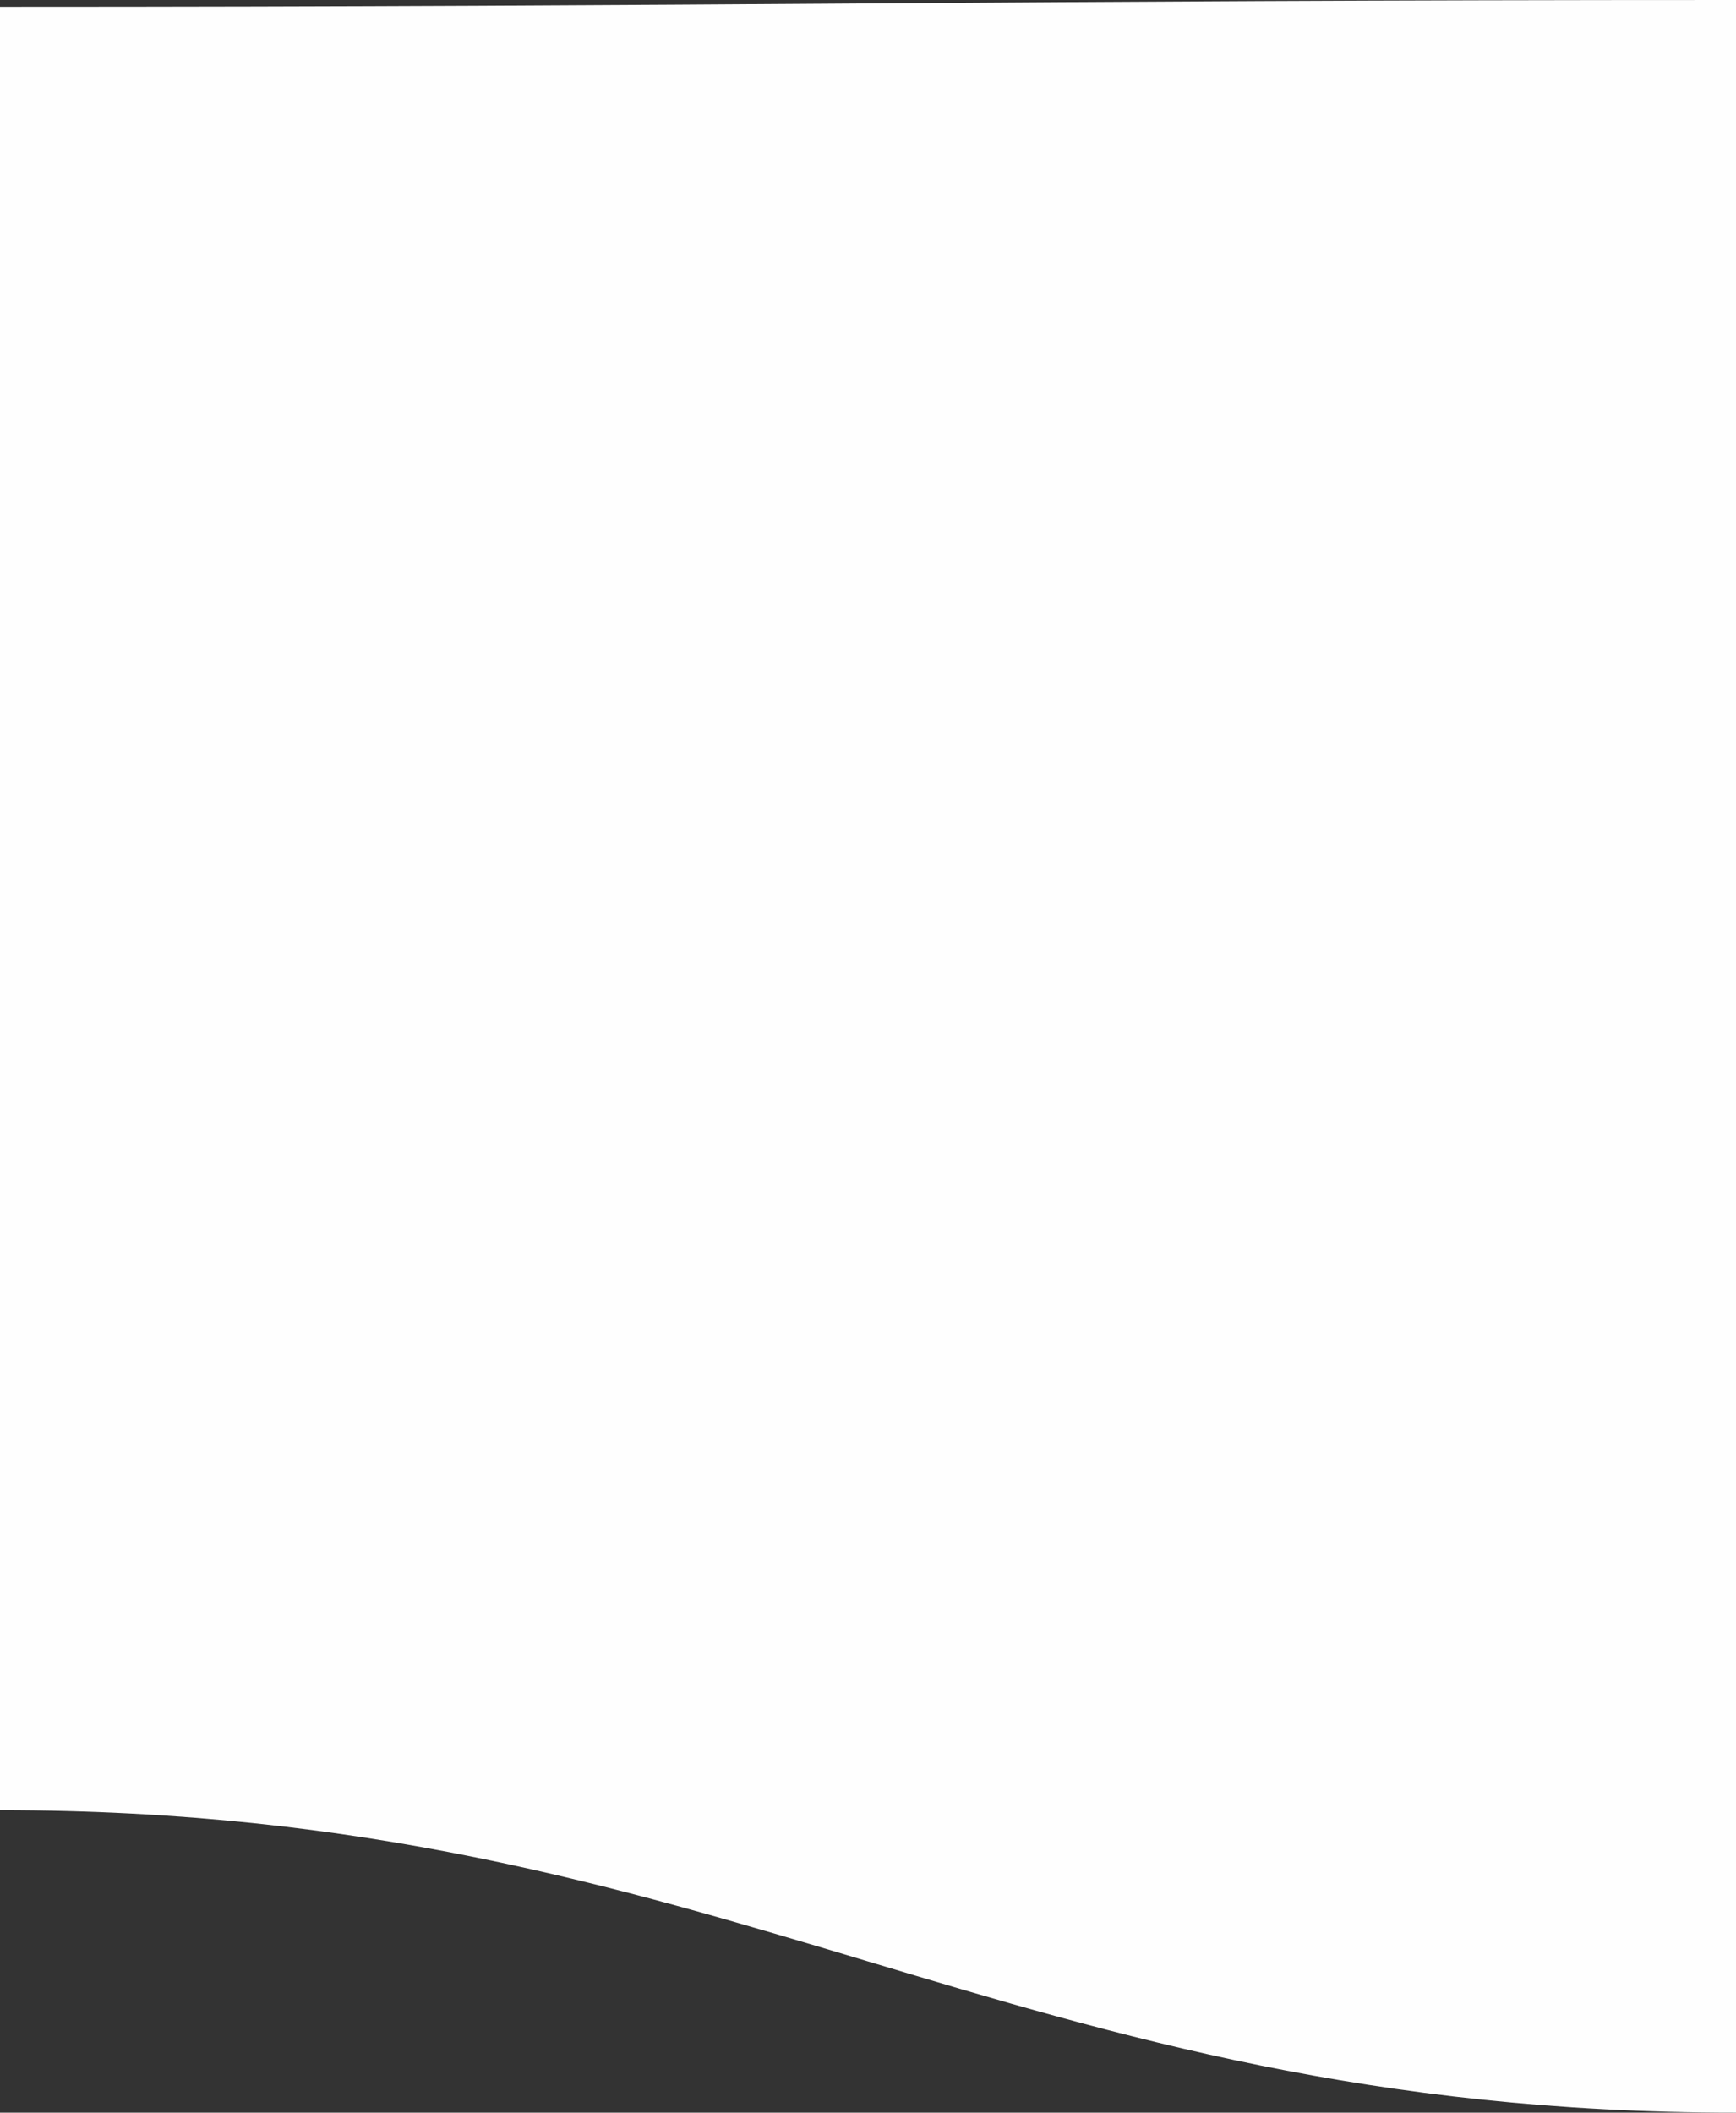 <svg version="1.1" xmlns="http://www.w3.org/2000/svg" xmlns:xlink="http://www.w3.org/1999/xlink" width="78.179" height="95.113" viewBox="0,0,78.179,95.113"><rect x="0" y="0" width="78.179" height="95.113" fill="#333333" stroke="none"/><g transform="translate(-251.642,-400.274)"><g fill="#fefefe" fill-rule="evenodd" stroke="none" stroke-miterlimit="10"><path d="M251.642,400.58c32.779,0 45.401,-0.306 78.179,-0.306c0,18.438 0,76.675 0,95.113c-32.779,0 -45.401,-13.618 -78.179,-13.618c0,-18.438 0,-50.188 0,-68.626z"/></g></g></svg>